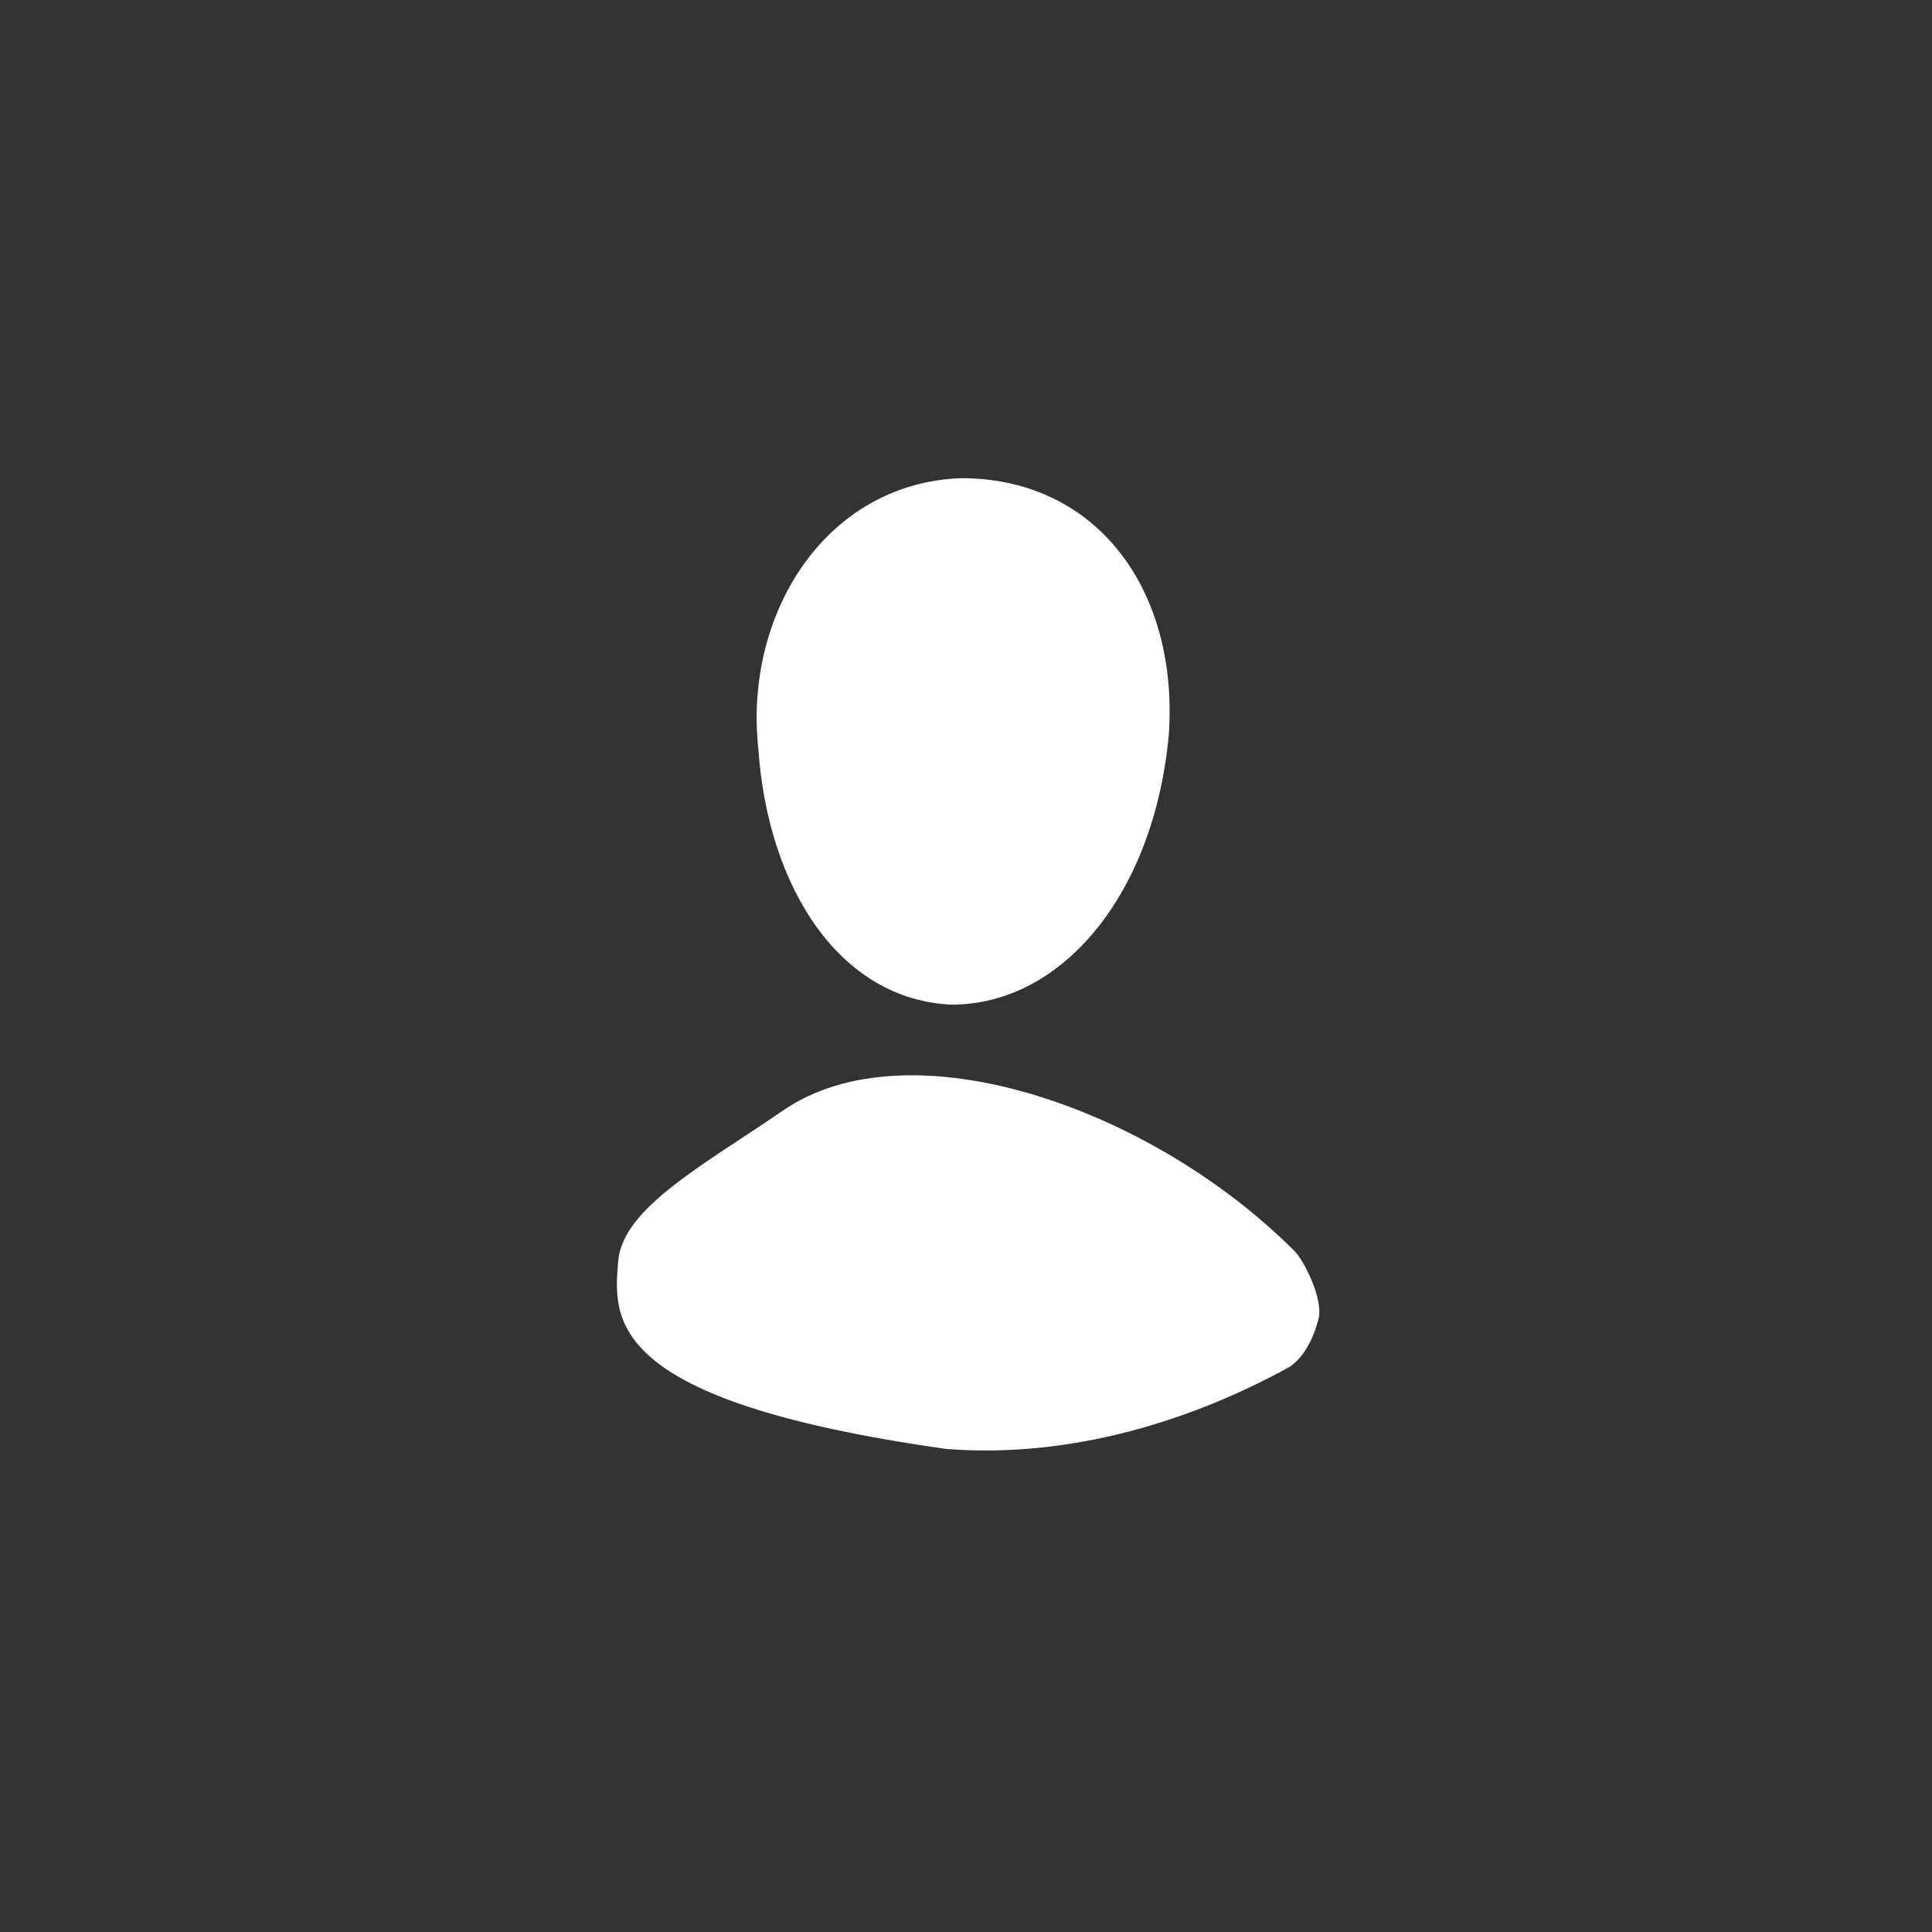<?xml version="1.0" encoding="utf-8"?>
<!-- Generator: Adobe Illustrator 23.0.0, SVG Export Plug-In . SVG Version: 6.00 Build 0)  -->
<svg version="1.0" id="Layer_1" xmlns="http://www.w3.org/2000/svg" xmlns:xlink="http://www.w3.org/1999/xlink" x="0px" y="0px"
	 width="40px" height="40px" viewBox="0 0 40 40" enable-background="new 0 0 40 40" xml:space="preserve">
<rect x="0" y="0" width="40" height="40" fill="#333333" stroke="none"/>
<path fill="#FFFFFF" d="M19.7,20.8c-2.3-0.1-3.8-2.4-4-5.3c-0.3-2.8,1.4-5.5,4.2-5.6c2.8,0,4.5,2.3,4.3,5.3
	C23.9,18.5,22,20.8,19.7,20.8z M19.6,30c-7.1-1-6.9-2.7-6.8-3.9c0.1-1.1,1.8-2,3.4-3.1c2.6-1.8,7.6-0.1,10.6,2.9
	c0.2,0.2,0.6,1,0.5,1.4c-0.1,0.4-0.3,0.8-0.6,1C24.7,29.4,22.2,30.2,19.6,30L19.6,30z"/>
</svg>
